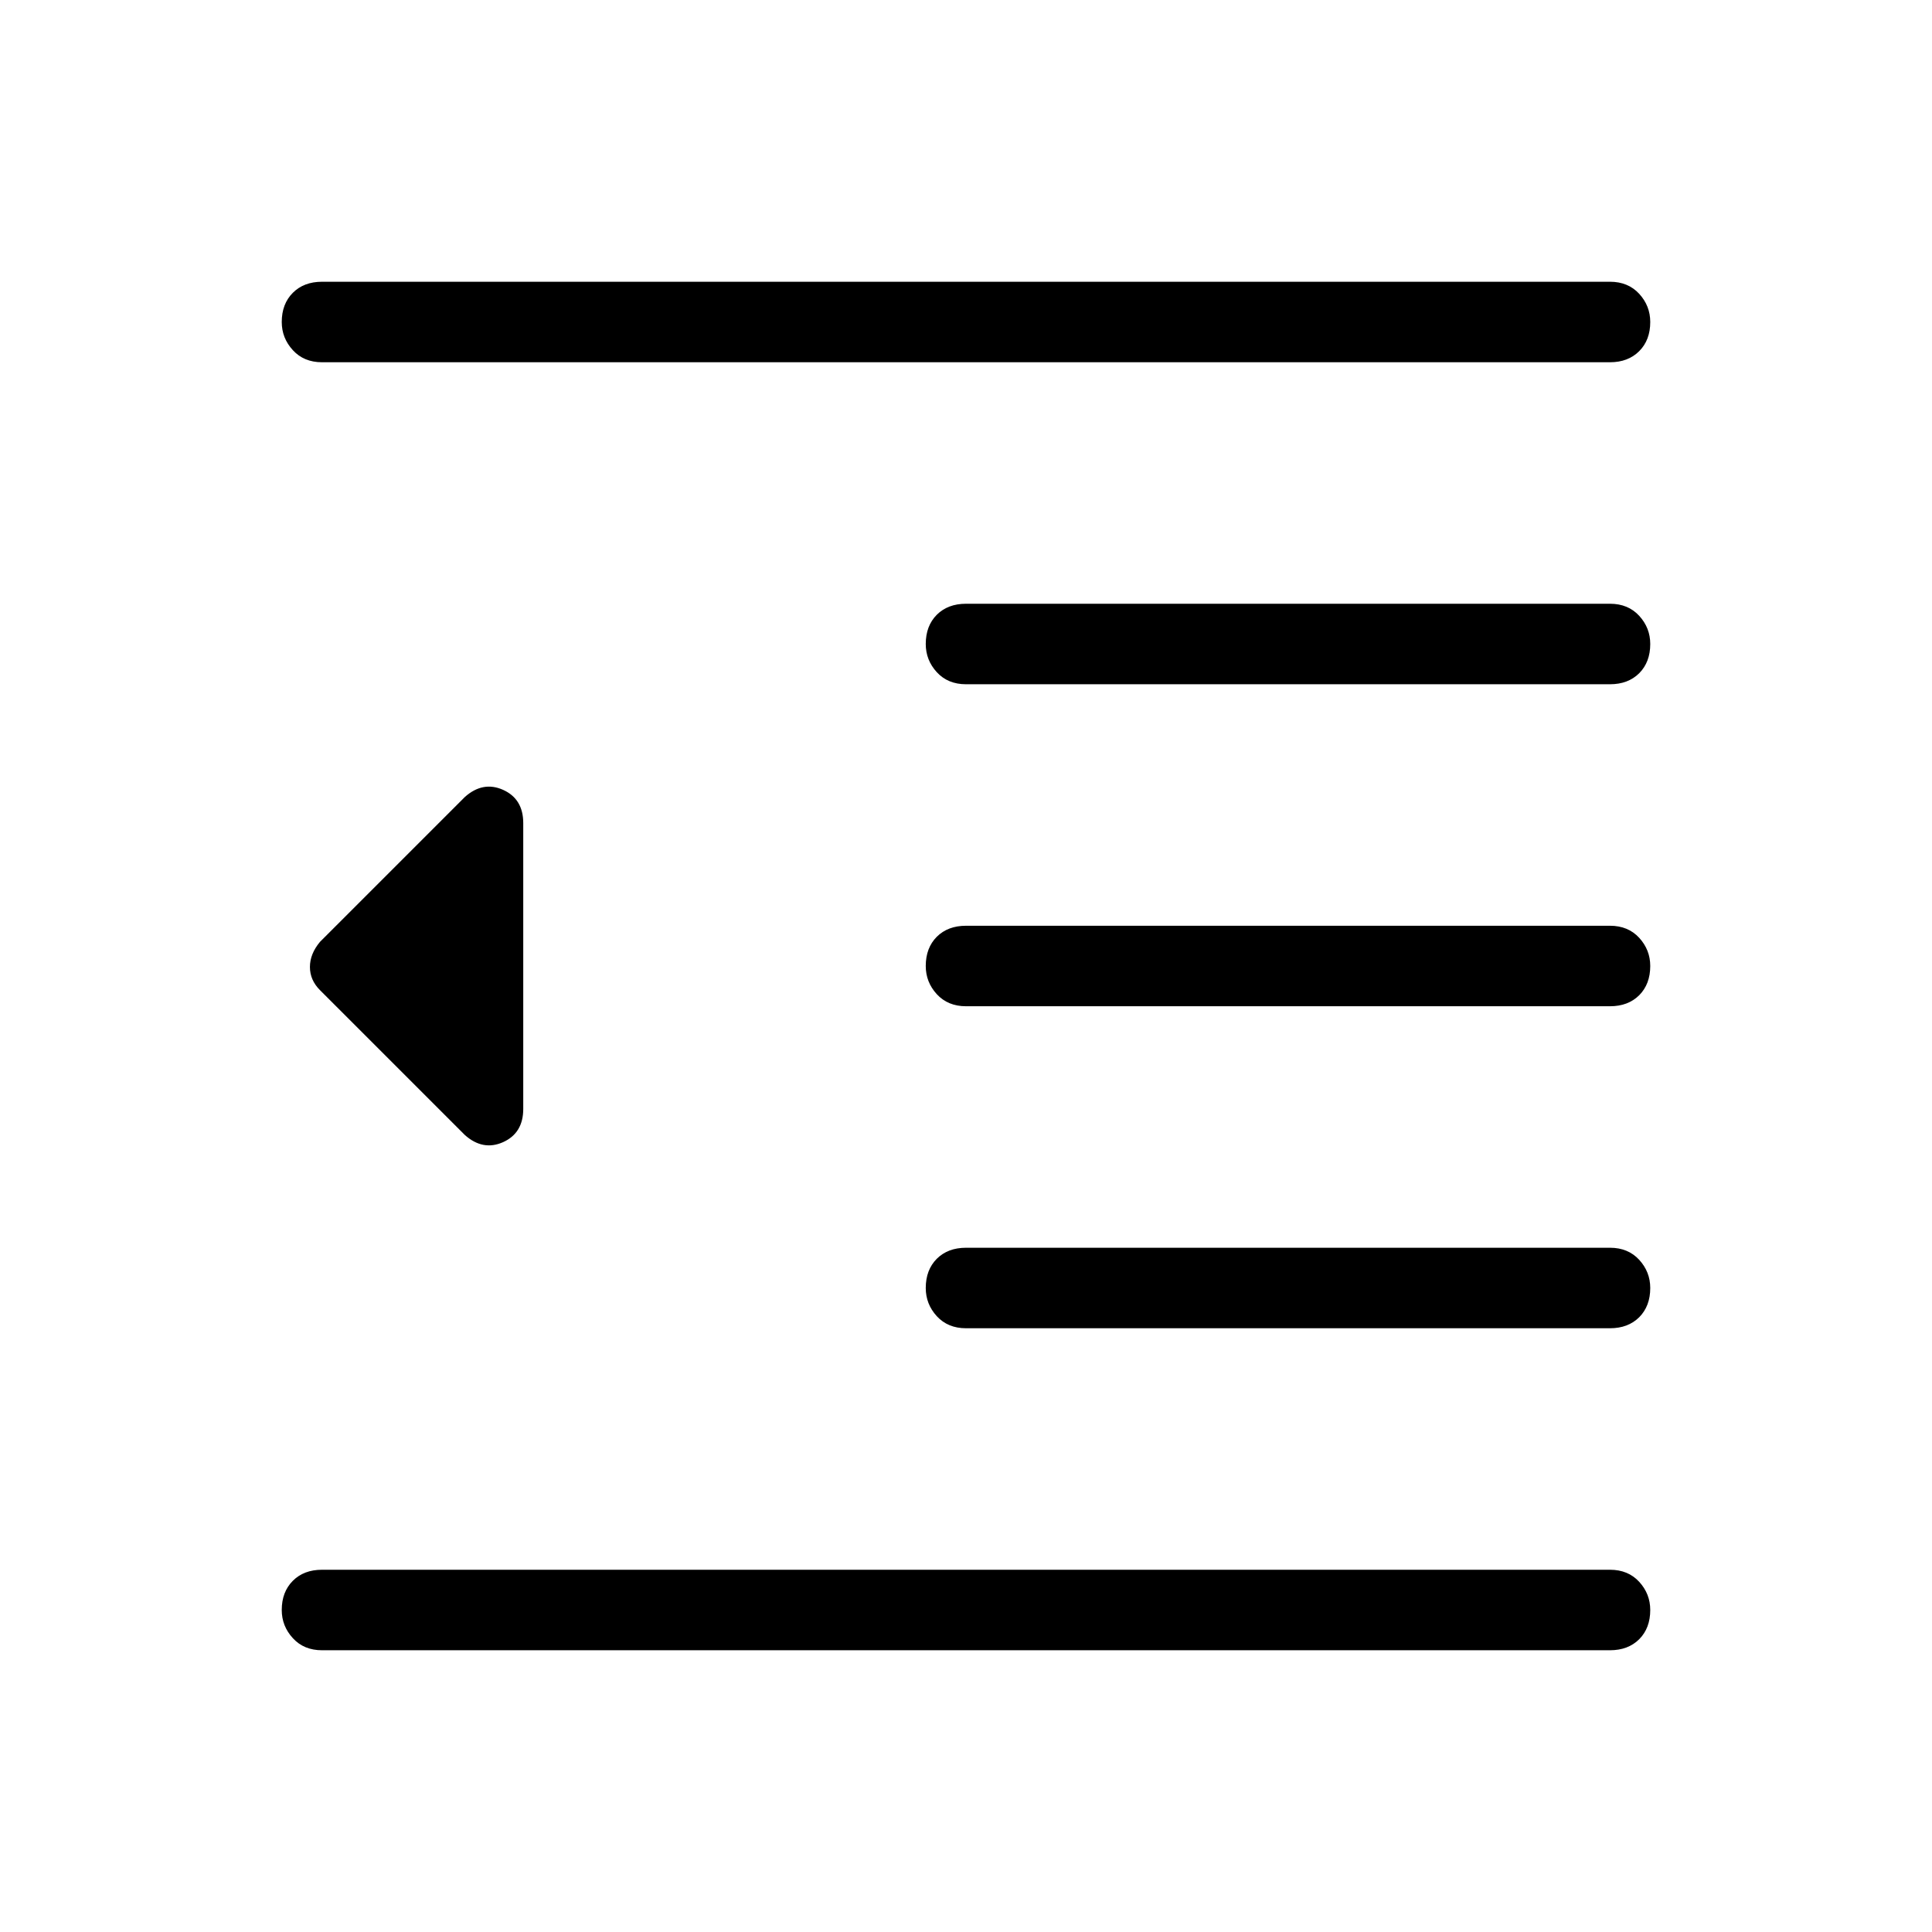 <svg xmlns="http://www.w3.org/2000/svg" height="24" width="24"><path d="M12 16.5Q11.775 16.5 11.637 16.35Q11.5 16.2 11.5 16Q11.5 15.775 11.637 15.637Q11.775 15.5 12 15.5H20Q20.225 15.5 20.363 15.65Q20.5 15.8 20.5 16Q20.5 16.225 20.363 16.363Q20.225 16.5 20 16.5ZM5.775 14.1 3.975 12.3Q3.85 12.175 3.85 12.012Q3.85 11.85 3.975 11.7L5.775 9.9Q6 9.7 6.25 9.812Q6.5 9.925 6.5 10.225V13.775Q6.5 14.075 6.25 14.188Q6 14.3 5.775 14.1ZM4 20.5Q3.775 20.5 3.638 20.35Q3.5 20.2 3.5 20Q3.5 19.775 3.638 19.637Q3.775 19.5 4 19.5H20Q20.225 19.5 20.363 19.65Q20.5 19.8 20.5 20Q20.5 20.225 20.363 20.363Q20.225 20.5 20 20.5ZM4 4.5Q3.775 4.5 3.638 4.35Q3.5 4.2 3.5 4Q3.5 3.775 3.638 3.637Q3.775 3.5 4 3.5H20Q20.225 3.5 20.363 3.65Q20.5 3.8 20.5 4Q20.5 4.225 20.363 4.362Q20.225 4.5 20 4.5ZM12 8.5Q11.775 8.5 11.637 8.35Q11.5 8.2 11.5 8Q11.5 7.775 11.637 7.637Q11.775 7.5 12 7.5H20Q20.225 7.5 20.363 7.65Q20.5 7.8 20.5 8Q20.5 8.225 20.363 8.363Q20.225 8.5 20 8.5ZM12 12.5Q11.775 12.5 11.637 12.35Q11.5 12.2 11.5 12Q11.5 11.775 11.637 11.637Q11.775 11.5 12 11.5H20Q20.225 11.5 20.363 11.65Q20.5 11.8 20.5 12Q20.5 12.225 20.363 12.363Q20.225 12.5 20 12.5Z"/></svg>